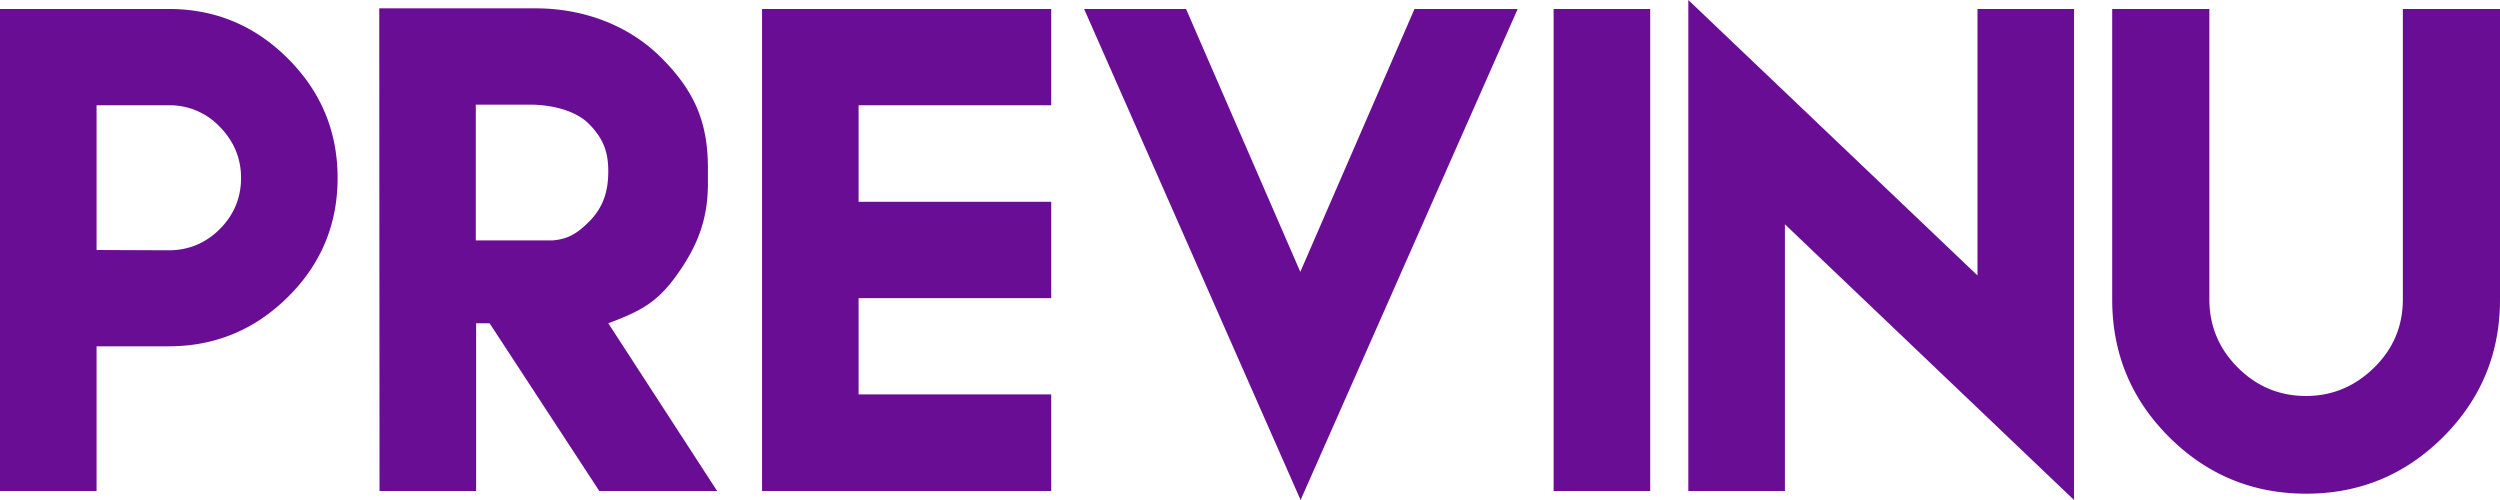 <svg xmlns="http://www.w3.org/2000/svg" width="100" height="20" viewBox="0 0 100 20"><g fill="#690D94"><path d="M0 13.852V.359h6.746c1.854 0 3.445.658 4.772 1.985 1.328 1.328 1.986 2.919 1.986 4.773s-.658 3.445-1.986 4.761c-1.327 1.315-2.918 1.974-4.772 1.974H3.863v5.789H0v-5.789zm6.746-3.84c.802 0 1.483-.288 2.046-.85.562-.563.85-1.244.85-2.045 0-.79-.288-1.471-.85-2.045a2.76 2.76 0 0 0-2.046-.862H3.863V10l2.883.012zM42.048.359V4.21h-7.704v3.863h7.704v3.852h-7.704v3.852h7.704v3.863H30.482V.359h11.566zM52.024 20L43.364.359h4.078l4.57 10.515L56.58.359h4.127L52.024 20zM62.145.359h3.863v19.282h-3.863V.359zM79.099 11.017V.359h3.863V20L71.396 8.971V19.64h-3.863V0l11.566 11.017zM100 .359v11.627c0 2.141-.754 3.971-2.271 5.49-1.52 1.519-3.35 2.271-5.48 2.271-2.141 0-3.971-.753-5.49-2.271-1.518-1.52-2.271-3.35-2.271-5.49V.359h3.887V11.974c0 1.065.383 1.974 1.137 2.728s1.662 1.137 2.727 1.137c1.053 0 1.961-.383 2.729-1.137.766-.754 1.146-1.662 1.146-2.728V.359H100zM23.973 19.641h4.713l-4.354-6.71c1.269-.478 1.949-.813 2.763-1.962.813-1.148 1.222-2.201 1.222-3.636v-.599c0-1.854-.54-3.098-1.867-4.426C25.123.981 23.293.334 21.437.334H15.17l.011 19.306h3.864v-6.71h.539l4.389 6.711zM19.032 4.186h2.165c.802 0 1.805.204 2.368.778.563.574.766 1.101.766 1.89 0 .801-.203 1.447-.766 2.01-.486.486-.857.704-1.47.753h-3.063V4.186z"/></g></svg>